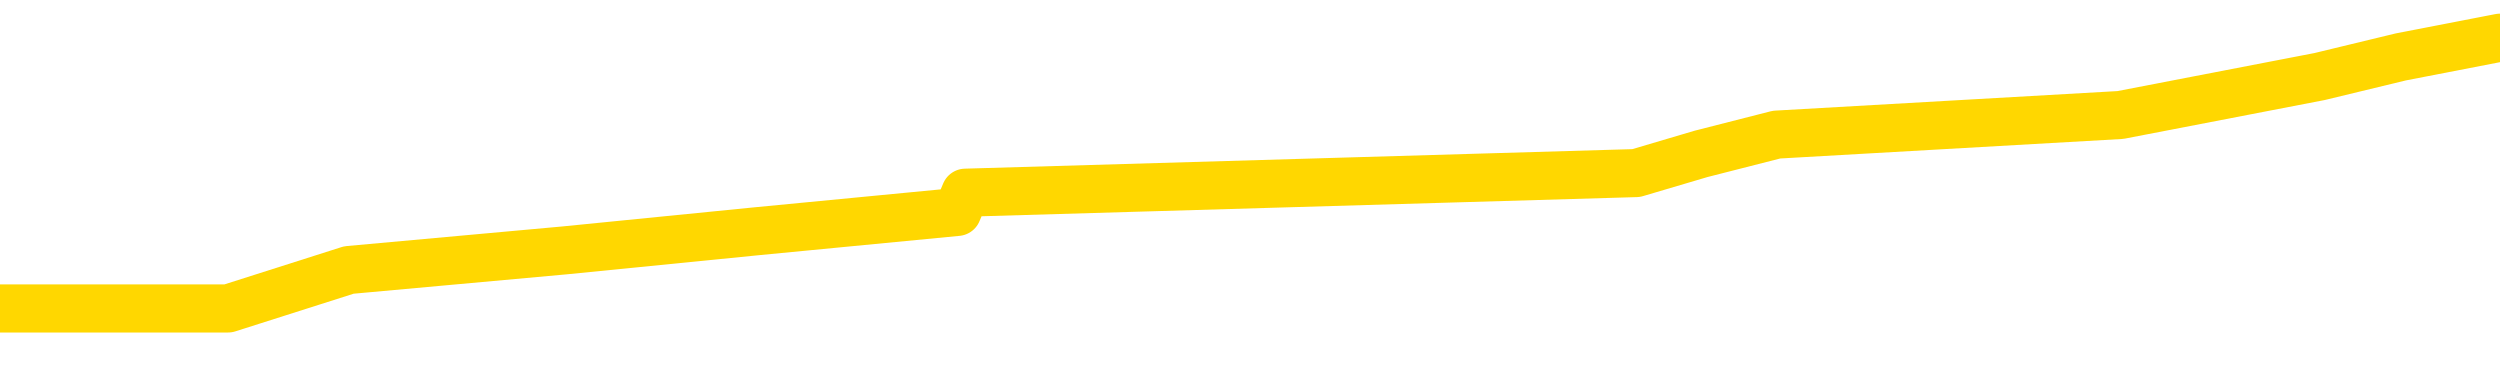 <svg xmlns="http://www.w3.org/2000/svg" version="1.1" viewBox="0 0 6500 1000">
	<path fill="none" stroke="gold" stroke-width="125" stroke-linecap="round" stroke-linejoin="round" d="M0 99746  L-592625 99746 L-592440 99696 L-591950 99595 L-591657 99545 L-591345 99444 L-591111 99394 L-591058 99293 L-590998 99193 L-590845 99142 L-590805 99042 L-590672 98991 L-590380 98941 L-589839 98941 L-589229 98891 L-589181 98891 L-588541 98841 L-588507 98841 L-587982 98841 L-587849 98790 L-587459 98690 L-587131 98589 L-587014 98488 L-586802 98388 L-586085 98388 L-585515 98338 L-585408 98338 L-585234 98287 L-585012 98187 L-584611 98136 L-584585 98036 L-583657 97935 L-583570 97835 L-583487 97734 L-583417 97633 L-583120 97583 L-582968 97482 L-581078 97533 L-580977 97533 L-580715 97533 L-580421 97583 L-580280 97482 L-580031 97482 L-579995 97432 L-579837 97382 L-579373 97281 L-579120 97231 L-578908 97130 L-578657 97080 L-578308 97030 L-577381 96929 L-577287 96828 L-576876 96778 L-575705 96678 L-574516 96627 L-574424 96527 L-574397 96426 L-574130 96325 L-573832 96225 L-573703 96124 L-573665 96024 L-572851 96024 L-572467 96074 L-571406 96124 L-571345 96124 L-571080 97130 L-570609 98086 L-570416 99042 L-570153 99997 L-569816 99947 L-569680 99897 L-569225 99847 L-568481 99796 L-568464 99746 L-568299 99645 L-568230 99645 L-567714 99595 L-566686 99595 L-566489 99545 L-566001 99494 L-565639 99444 L-565230 99444 L-564845 99494 L-563141 99494 L-563043 99494 L-562971 99494 L-562910 99494 L-562726 99444 L-562389 99444 L-561749 99394 L-561672 99344 L-561610 99344 L-561424 99293 L-561344 99293 L-561167 99243 L-561148 99193 L-560918 99193 L-560530 99142 L-559641 99142 L-559602 99092 L-559514 99042 L-559486 98941 L-558478 98891 L-558328 98790 L-558304 98740 L-558171 98690 L-558132 98639 L-556873 98589 L-556815 98589 L-556276 98539 L-556223 98539 L-556177 98539 L-555781 98488 L-555642 98438 L-555442 98388 L-555295 98388 L-555131 98388 L-554854 98438 L-554495 98438 L-553943 98388 L-553298 98338 L-553039 98237 L-552885 98187 L-552485 98136 L-552444 98086 L-552324 98036 L-552262 98086 L-552248 98086 L-552154 98086 L-551861 98036 L-551710 97835 L-551379 97734 L-551302 97633 L-551226 97583 L-550999 97432 L-550933 97331 L-550705 97231 L-550652 97130 L-550488 97080 L-549482 97030 L-549299 96979 L-548748 96929 L-548355 96828 L-547957 96778 L-547107 96678 L-547029 96627 L-546450 96577 L-546008 96577 L-545767 96527 L-545610 96527 L-545209 96426 L-545189 96426 L-544744 96376 L-544338 96325 L-544203 96225 L-544027 96124 L-543891 96024 L-543641 95923 L-542641 95873 L-542559 95822 L-542423 95772 L-542385 95722 L-541495 95672 L-541279 95621 L-540836 95571 L-540718 95521 L-540662 95470 L-539985 95470 L-539885 95420 L-539856 95420 L-538515 95370 L-538109 95319 L-538069 95269 L-537141 95219 L-537043 95169 L-536910 95118 L-536506 95068 L-536479 95018 L-536386 94967 L-536170 94917 L-535759 94816 L-534605 94716 L-534314 94615 L-534285 94515 L-533677 94464 L-533427 94364 L-533407 94313 L-532478 94263 L-532426 94162 L-532304 94112 L-532287 94012 L-532131 93961 L-531955 93861 L-531819 93810 L-531762 93760 L-531654 93710 L-531569 93659 L-531336 93609 L-531261 93559 L-530952 93509 L-530835 93458 L-530665 93408 L-530574 93358 L-530471 93358 L-530448 93307 L-530371 93307 L-530273 93207 L-529906 93156 L-529801 93106 L-529298 93056 L-528846 93006 L-528808 92955 L-528784 92905 L-528743 92855 L-528614 92804 L-528513 92754 L-528072 92704 L-527790 92653 L-527197 92603 L-527067 92553 L-526793 92452 L-526640 92402 L-526487 92352 L-526402 92251 L-526324 92201 L-526138 92150 L-526087 92150 L-526060 92100 L-525980 92050 L-525957 92000 L-525674 91899 L-525070 91798 L-524074 91748 L-523776 91698 L-523043 91647 L-522798 91597 L-522708 91547 L-522131 91496 L-521432 91446 L-520680 91396 L-520362 91346 L-519979 91245 L-519902 91195 L-519267 91144 L-519082 91094 L-518994 91094 L-518865 91094 L-518552 91044 L-518502 90993 L-518360 90943 L-518339 90893 L-517371 90843 L-516826 90792 L-516347 90792 L-516286 90792 L-515963 90792 L-515941 90742 L-515879 90742 L-515669 90692 L-515592 90641 L-515537 90591 L-515515 90541 L-515475 90490 L-515460 90440 L-514702 90390 L-514686 90340 L-513887 90289 L-513734 90239 L-512829 90189 L-512323 90138 L-512093 90038 L-512052 90038 L-511937 89987 L-511760 89937 L-511006 89987 L-510871 89937 L-510707 89887 L-510389 89837 L-510213 89736 L-509191 89635 L-509167 89535 L-508916 89484 L-508703 89384 L-508069 89334 L-507831 89233 L-507799 89132 L-507621 89032 L-507540 88931 L-507451 88881 L-507386 88780 L-506946 88680 L-506923 88629 L-506382 88579 L-506126 88529 L-505631 88478 L-504754 88428 L-504717 88378 L-504664 88327 L-504623 88277 L-504506 88227 L-504230 88177 L-504022 88076 L-503825 87975 L-503802 87875 L-503752 87774 L-503712 87724 L-503635 87674 L-503037 87573 L-502977 87523 L-502874 87472 L-502719 87422 L-502087 87372 L-501407 87321 L-501104 87221 L-500757 87171 L-500559 87120 L-500511 87020 L-500191 86969 L-499563 86919 L-499417 86869 L-499380 86818 L-499322 86768 L-499246 86668 L-499004 86668 L-498916 86617 L-498822 86567 L-498528 86517 L-498394 86466 L-498334 86416 L-498297 86315 L-498025 86315 L-497019 86265 L-496843 86215 L-496792 86215 L-496500 86164 L-496307 86064 L-495974 86014 L-495468 85963 L-494906 85863 L-494891 85762 L-494874 85712 L-494774 85611 L-494659 85511 L-494620 85410 L-494582 85360 L-494517 85360 L-494489 85309 L-494350 85360 L-494057 85360 L-494007 85360 L-493902 85360 L-493637 85309 L-493172 85259 L-493028 85259 L-492973 85158 L-492916 85108 L-492725 85058 L-492360 85008 L-492145 85008 L-491951 85008 L-491893 85008 L-491834 84907 L-491680 84857 L-491410 84806 L-490981 85058 L-490965 85058 L-490888 85008 L-490824 84957 L-490694 84605 L-490671 84555 L-490387 84505 L-490339 84454 L-490284 84404 L-489822 84354 L-489783 84354 L-489743 84303 L-489552 84253 L-489072 84203 L-488585 84152 L-488568 84102 L-488530 84052 L-488274 84002 L-488197 83901 L-487967 83851 L-487951 83750 L-487656 83649 L-487214 83599 L-486767 83549 L-486262 83498 L-486109 83448 L-485822 83398 L-485782 83297 L-485451 83247 L-485229 83197 L-484712 83096 L-484636 83046 L-484388 82945 L-484194 82845 L-484134 82794 L-483357 82744 L-483283 82744 L-483053 82694 L-483036 82694 L-482974 82643 L-482779 82593 L-482315 82593 L-482291 82543 L-482162 82543 L-480861 82543 L-480844 82543 L-480767 82492 L-480673 82492 L-480456 82492 L-480304 82442 L-480126 82492 L-480072 82543 L-479785 82593 L-479745 82593 L-479375 82593 L-478935 82593 L-478752 82593 L-478431 82543 L-478136 82543 L-477690 82442 L-477618 82392 L-477156 82291 L-476718 82241 L-476536 82191 L-475082 82090 L-474950 82040 L-474493 81939 L-474267 81889 L-473880 81788 L-473364 81688 L-472410 81587 L-471615 81486 L-470941 81436 L-470515 81336 L-470204 81285 L-469974 81134 L-469291 80983 L-469278 80832 L-469068 80631 L-469046 80581 L-468872 80480 L-467922 80430 L-467654 80329 L-466838 80279 L-466528 80179 L-466490 80128 L-466433 80028 L-465816 79977 L-465178 79877 L-463552 79826 L-462878 79776 L-462236 79776 L-462159 79776 L-462102 79776 L-462067 79776 L-462038 79726 L-461926 79625 L-461909 79575 L-461886 79525 L-461732 79474 L-461679 79374 L-461601 79323 L-461482 79273 L-461384 79223 L-461267 79173 L-460997 79072 L-460727 79022 L-460710 78921 L-460510 78871 L-460363 78770 L-460136 78720 L-460002 78670 L-459694 78619 L-459634 78569 L-459280 78468 L-458932 78418 L-458831 78368 L-458767 78267 L-458707 78217 L-458322 78116 L-457941 78066 L-457837 78016 L-457577 77965 L-457306 77865 L-457147 77814 L-457114 77764 L-457052 77714 L-456911 77663 L-456727 77613 L-456682 77563 L-456394 77563 L-456378 77513 L-456145 77513 L-456084 77462 L-456046 77462 L-455466 77412 L-455332 77362 L-455309 77160 L-455291 76808 L-455273 76406 L-455257 76004 L-455233 75601 L-455217 75299 L-455195 74947 L-455179 74595 L-455156 74394 L-455139 74193 L-455117 74042 L-455100 73941 L-455051 73790 L-454979 73639 L-454945 73388 L-454921 73187 L-454885 72985 L-454844 72784 L-454807 72684 L-454791 72482 L-454767 72331 L-454730 72231 L-454713 72080 L-454690 71979 L-454672 71879 L-454653 71778 L-454637 71678 L-454608 71527 L-454582 71376 L-454537 71325 L-454520 71225 L-454478 71175 L-454430 71074 L-454360 70973 L-454344 70873 L-454328 70772 L-454266 70722 L-454227 70672 L-454188 70621 L-454022 70571 L-453957 70521 L-453941 70470 L-453896 70370 L-453838 70319 L-453625 70269 L-453592 70219 L-453550 70169 L-453472 70118 L-452934 70068 L-452856 70018 L-452752 69917 L-452663 69867 L-452487 69816 L-452136 69766 L-451980 69716 L-451543 69665 L-451386 69615 L-451256 69565 L-450552 69464 L-450351 69414 L-449391 69313 L-448908 69263 L-448809 69263 L-448717 69213 L-448472 69162 L-448399 69112 L-447956 69012 L-447860 68961 L-447845 68911 L-447828 68861 L-447804 68810 L-447338 68760 L-447121 68710 L-446981 68659 L-446687 68609 L-446599 68559 L-446557 68509 L-446528 68458 L-446355 68408 L-446296 68358 L-446220 68307 L-446139 68257 L-446070 68257 L-445760 68207 L-445675 68156 L-445461 68106 L-445426 68056 L-444743 68006 L-444644 67955 L-444439 67905 L-444393 67855 L-444114 67804 L-444052 67754 L-444035 67653 L-443957 67603 L-443649 67503 L-443624 67452 L-443571 67352 L-443548 67301 L-443425 67251 L-443290 67150 L-443045 67100 L-442920 67100 L-442273 67050 L-442257 67050 L-442232 67050 L-442052 66949 L-441976 66899 L-441884 66849 L-441456 66798 L-441040 66748 L-440647 66647 L-440569 66597 L-440550 66547 L-440186 66496 L-439950 66446 L-439722 66396 L-439409 66346 L-439331 66295 L-439250 66195 L-439072 66094 L-439056 66044 L-438791 65943 L-438711 65893 L-438481 65843 L-438255 65792 L-437939 65792 L-437764 65742 L-437403 65742 L-437011 65692 L-436942 65591 L-436878 65541 L-436737 65440 L-436686 65390 L-436584 65289 L-436082 65239 L-435885 65189 L-435638 65138 L-435453 65088 L-435153 65038 L-435077 64987 L-434911 64887 L-434027 64837 L-433998 64736 L-433875 64635 L-433296 64585 L-433218 64535 L-432505 64535 L-432193 64535 L-431980 64535 L-431963 64535 L-431577 64535 L-431052 64434 L-430605 64384 L-430276 64334 L-430123 64283 L-429797 64283 L-429619 64233 L-429537 64233 L-429331 64132 L-429156 64082 L-428227 64032 L-427337 63981 L-427298 63931 L-427070 63931 L-426691 63881 L-425903 63830 L-425669 63780 L-425593 63730 L-425236 63680 L-424664 63579 L-424397 63529 L-424011 63478 L-423907 63478 L-423737 63478 L-423119 63478 L-422907 63478 L-422599 63478 L-422546 63428 L-422419 63378 L-422366 63327 L-422246 63277 L-421910 63177 L-420951 63126 L-420820 63026 L-420618 62975 L-419987 62925 L-419675 62875 L-419262 62824 L-419234 62774 L-419089 62724 L-418669 62674 L-417336 62674 L-417289 62623 L-417161 62523 L-417144 62472 L-416566 62372 L-416360 62321 L-416331 62271 L-416290 62221 L-416232 62171 L-416195 62120 L-416116 62070 L-415974 62020 L-415519 61969 L-415401 61919 L-415116 61869 L-414743 61818 L-414647 61768 L-414320 61718 L-413966 61668 L-413796 61617 L-413748 61567 L-413639 61517 L-413550 61466 L-413522 61416 L-413446 61315 L-413143 61265 L-413109 61164 L-413037 61114 L-412669 61064 L-412334 61014 L-412253 61014 L-412033 60963 L-411862 60913 L-411834 60863 L-411337 60812 L-410788 60712 L-409907 60661 L-409809 60561 L-409732 60511 L-409457 60460 L-409210 60360 L-409136 60309 L-409074 60209 L-408956 60158 L-408913 60108 L-408803 60058 L-408726 59957 L-408026 59907 L-407780 59857 L-407740 59806 L-407584 59756 L-406985 59756 L-406758 59756 L-406666 59756 L-406191 59756 L-405593 59655 L-405074 59605 L-405053 59555 L-404907 59505 L-404587 59505 L-404045 59505 L-403813 59505 L-403643 59505 L-403156 59454 L-402929 59404 L-402844 59354 L-402498 59303 L-402172 59303 L-401649 59253 L-401321 59203 L-400721 59152 L-400523 59052 L-400471 59002 L-400431 58951 L-400150 58901 L-399465 58800 L-399155 58750 L-399130 58649 L-398939 58599 L-398716 58549 L-398630 58498 L-397966 58398 L-397942 58348 L-397720 58247 L-397390 58197 L-397038 58096 L-396833 58046 L-396601 57945 L-396343 57895 L-396153 57794 L-396106 57744 L-395879 57694 L-395844 57643 L-395688 57593 L-395474 57543 L-395300 57492 L-395209 57442 L-394932 57392 L-394688 57342 L-394373 57291 L-393947 57291 L-393909 57291 L-393426 57291 L-393193 57291 L-392981 57241 L-392755 57191 L-392205 57191 L-391958 57140 L-391124 57140 L-391068 57090 L-391046 57040 L-390888 56989 L-390427 56939 L-390386 56889 L-390046 56788 L-389913 56738 L-389690 56688 L-389118 56637 L-388646 56587 L-388451 56537 L-388259 56486 L-388069 56436 L-387967 56386 L-387599 56336 L-387553 56285 L-387471 56235 L-386178 56185 L-386130 56134 L-385861 56134 L-385716 56134 L-385165 56134 L-385048 56084 L-384967 56034 L-384607 55983 L-384384 55933 L-384102 55883 L-383773 55782 L-383265 55732 L-383153 55682 L-383074 55631 L-382910 55581 L-382615 55581 L-382147 55581 L-381950 55631 L-381900 55631 L-381250 55581 L-381128 55531 L-380674 55531 L-380638 55480 L-380170 55430 L-380059 55380 L-380043 55329 L-379827 55329 L-379646 55279 L-379114 55279 L-378084 55279 L-377885 55229 L-377427 55179 L-376478 55078 L-376380 55028 L-376026 54927 L-375965 54877 L-375951 54826 L-375915 54776 L-375546 54726 L-375426 54676 L-375184 54625 L-375020 54575 L-374833 54525 L-374712 54474 L-373641 54374 L-372783 54323 L-372571 54223 L-372474 54173 L-372300 54072 L-371966 54022 L-371895 53971 L-371837 53921 L-371661 53921 L-371273 53871 L-371037 53820 L-370926 53770 L-370809 53720 L-369828 53670 L-369803 53619 L-369208 53519 L-369176 53519 L-369027 53468 L-368743 53418 L-367831 53418 L-366885 53418 L-366732 53368 L-366630 53368 L-366498 53317 L-366355 53267 L-366329 53217 L-366214 53167 L-365996 53116 L-365314 53066 L-365185 53016 L-364882 52965 L-364642 52865 L-364309 52814 L-363671 52764 L-363328 52663 L-363266 52613 L-363111 52613 L-362189 52613 L-361719 52613 L-361675 52613 L-361662 52563 L-361621 52513 L-361599 52462 L-361572 52412 L-361428 52362 L-361006 52311 L-360670 52311 L-360479 52261 L-360051 52261 L-359863 52211 L-359474 52110 L-358940 52060 L-358567 52010 L-358545 52010 L-358295 51959 L-358177 51909 L-358101 51859 L-357966 51808 L-357926 51758 L-357846 51708 L-357452 51657 L-356956 51607 L-356844 51507 L-356671 51456 L-356363 51406 L-355915 51356 L-355592 51305 L-355450 51205 L-355023 51104 L-354869 51004 L-354814 50903 L-354000 50853 L-353981 50802 L-353609 50752 L-353552 50752 L-352423 50702 L-352355 50702 L-351797 50651 L-351602 50601 L-351466 50551 L-351232 50501 L-350885 50450 L-350851 50350 L-350815 50299 L-350747 50199 L-350398 50148 L-350226 50098 L-349741 50048 L-349725 49997 L-349400 49947 L-349242 49897 L-348101 49796 L-348077 49746 L-347885 49645 L-347691 49595 L-347441 49545 L-347424 49494 L-346404 49444 L-346106 49394 L-346031 49344 L-345895 49243 L-345719 49193 L-345142 49092 L-344927 49042 L-344863 48991 L-344732 48941 L-344695 48841 L-344172 48790 L-344034 68609 L-344020 68609 L-343997 68609 L-343976 68609 L-343749 48740 L-342973 48740 L-342932 48740 L-342564 48740 L-342486 48690 L-342434 48639 L-341761 48589 L-341018 48539 L-340593 48539 L-340146 48488 L-339084 48438 L-338772 48338 L-338362 48338 L-338290 48287 L-337766 48287 L-337671 48287 L-337654 48287 L-337209 48237 L-337023 48136 L-336243 48036 L-335571 47985 L-335159 47835 L-334927 47734 L-334786 47684 L-334705 47583 L-334684 47533 L-334608 47533 L-334480 47482 L-334163 47533 L-333939 47533 L-333614 47482 L-333552 47482 L-333182 47482 L-333149 47482 L-332940 47482 L-332272 47482 L-332195 47482 L-332037 47382 L-331926 47382 L-331600 47331 L-331445 47281 L-331104 47281 L-331047 47181 L-330709 47080 L-330505 47030 L-330452 46929 L-329076 46879 L-328946 46828 L-328513 46778 L-328192 46728 L-327365 46627 L-327241 46577 L-326510 46476 L-326355 46376 L-326314 46325 L-326260 46275 L-326237 46225 L-326123 46175 L-325827 46124 L-325537 46074 L-325482 46024 L-325362 45973 L-325331 45923 L-325232 45873 L-324788 45873 L-324636 45822 L-323801 45822 L-323259 45772 L-322924 45772 L-322909 45722 L-322833 45672 L-322717 45621 L-322522 45571 L-322258 45521 L-321423 45470 L-321327 45420 L-320805 45370 L-320764 45319 L-320664 45269 L-319836 45269 L-319701 45219 L-319362 45219 L-318808 45169 L-318429 45118 L-318266 45068 L-317956 45018 L-317143 44967 L-316837 44917 L-316569 44917 L-316247 44917 L-315926 44967 L-315651 44967 L-314822 44867 L-314727 44816 L-314635 44665 L-314530 44515 L-314143 44364 L-313663 44263 L-313647 44213 L-313528 44162 L-313160 44062 L-313065 44012 L-312231 43911 L-312154 43861 L-311855 43810 L-311764 43760 L-311357 43659 L-311247 43559 L-310547 43509 L-310074 43458 L-310014 43408 L-309795 43307 L-309522 43257 L-309409 43207 L-308381 43156 L-307995 43106 L-307975 43056 L-307642 43006 L-307397 42955 L-306964 42905 L-306854 42855 L-306736 42804 L-306284 42704 L-305694 42653 L-305358 42603 L-303465 42553 L-303351 42452 L-303139 42402 L-301821 42352 L-301714 31034 L-301649 19867 L-301612 9555 L-301550 9555 L-301051 20772 L-300376 31839 L-300354 42050 L-300084 41949 L-299115 41949 L-298426 41899 L-298264 41849 L-297723 41798 L-297634 41748 L-296614 41698 L-295667 41597 L-295301 41647 L-295198 41698 L-294610 41698 L-294551 41698 L-294450 41647 L-294010 41547 L-293902 41496 L-293461 41446 L-292461 41295 L-292204 41144 L-292102 40993 L-291971 40893 L-291605 40792 L-291024 40692 L-290993 40641 L-290677 40591 L-288695 40541 L-288579 40490 L-288511 40490 L-288152 40440 L-286534 40390 L-286356 40390 L-286212 40390 L-285390 40440 L-285337 40490 L-285282 40490 L-284848 40490 L-283868 40541 L-283794 40541 L-282709 40490 L-282496 40490 L-281780 40390 L-281391 40340 L-281173 40239 L-280853 40138 L-280359 40038 L-280232 39987 L-280003 39887 L-279770 39786 L-279711 39736 L-279422 39686 L-279150 39585 L-278120 39535 L-276455 39484 L-276035 39434 L-275898 39384 L-275742 39384 L-275437 39334 L-275209 39233 L-275050 39183 L-274891 39082 L-274722 38981 L-274674 38931 L-274621 38881 L-274599 38881 L-274213 38830 L-273964 38830 L-273693 38830 L-273532 38830 L-273443 38830 L-271784 38830 L-271619 38881 L-271239 38830 L-270779 38830 L-270169 38730 L-269076 38680 L-268645 38629 L-268614 38579 L-268551 38529 L-268534 38478 L-266830 38428 L-266788 38378 L-266322 38327 L-266135 38277 L-266103 38177 L-265507 38126 L-265458 38076 L-265135 38026 L-265084 37975 L-264874 37925 L-264856 37875 L-264590 37774 L-264537 37724 L-264068 37674 L-263557 37573 L-263479 37573 L-263185 37523 L-263168 37472 L-263129 37422 L-263058 37372 L-262901 37321 L-261955 37321 L-261899 37321 L-261378 37321 L-261185 37271 L-261084 37271 L-260859 37221 L-260349 37221 L-259961 38579 L-259891 38579 L-259543 38529 L-259186 38478 L-258057 37020 L-258005 36919 L-257779 36869 L-257746 36818 L-257621 36718 L-257522 36718 L-257257 36718 L-256517 36768 L-255938 36768 L-255645 36768 L-254939 36768 L-254760 36718 L-254737 36718 L-254101 36668 L-253790 36617 L-253393 36617 L-253364 36567 L-253343 36517 L-253189 36466 L-252504 36466 L-252487 36466 L-252148 36466 L-251875 36416 L-251838 36366 L-251782 36265 L-251760 36215 L-251688 36164 L-251356 36114 L-251250 36064 L-251221 35963 L-251023 35913 L-250870 35863 L-250002 35812 L-249439 35712 L-249423 35712 L-249322 35661 L-249220 35712 L-249073 35712 L-248995 35712 L-248957 35661 L-248902 35611 L-248828 35561 L-248684 35511 L-248202 35511 L-247797 35460 L-246931 35511 L-246911 35511 L-246653 35511 L-246577 35511 L-246548 35460 L-246537 35360 L-246520 35309 L-246227 35259 L-246188 35209 L-246116 35158 L-246042 35108 L-245837 35058 L-245677 34907 L-245376 34756 L-245298 34555 L-245281 34404 L-245065 34303 L-244834 34303 L-244724 34354 L-244354 34404 L-244196 34404 L-243964 34404 L-243796 34404 L-243651 34354 L-243519 34303 L-242243 34203 L-241839 34102 L-241779 34052 L-241662 33951 L-241237 33901 L-241221 33800 L-241159 33750 L-240886 33649 L-240774 33599 L-240491 33498 L-240214 33448 L-239789 33348 L-239767 33297 L-239688 33247 L-239563 33197 L-238976 33146 L-238585 33096 L-238250 33046 L-237660 32995 L-237558 32995 L-237388 32945 L-237251 32945 L-236424 32895 L-235238 32845 L-235202 32794 L-235147 32794 L-234926 32744 L-234721 32744 L-234567 32744 L-234310 32694 L-234234 32643 L-233691 32593 L-233654 32543 L-233406 32492 L-233018 32442 L-232192 32392 L-231834 32342 L-231524 32342 L-231266 32291 L-231042 32241 L-230636 32191 L-230519 32140 L-230336 32090 L-230283 32090 L-230094 32040 L-229924 31989 L-229895 31939 L-229614 31889 L-229304 31839 L-229166 31788 L-228856 31738 L-228662 31738 L-228647 31688 L-227928 31688 L-227794 31587 L-227496 31537 L-227406 31486 L-226805 31486 L-226767 31436 L-226689 31386 L-226068 31336 L-225917 31235 L-225876 31185 L-225565 31134 L-225374 31084 L-225181 30983 L-225125 30883 L-224816 30832 L-224764 30782 L-224709 30832 L-224684 30832 L-224559 30832 L-223748 30782 L-223672 30732 L-223131 30682 L-222862 30631 L-222203 30581 L-221295 30531 L-221054 30480 L-220522 30430 L-220305 30380 L-219197 30430 L-219147 30430 L-218371 30430 L-217824 30380 L-217712 30329 L-217560 30229 L-217504 30179 L-217339 30128 L-216962 30078 L-216514 30028 L-216459 29977 L-216305 29927 L-215625 29877 L-215405 29826 L-214887 29776 L-214038 29676 L-214022 29625 L-212231 29575 L-211677 29525 L-211560 29474 L-210554 29424 L-210517 29374 L-210284 29374 L-210192 29374 L-210152 29374 L-209820 29323 L-209468 29273 L-209203 29173 L-208916 29122 L-208605 29022 L-208351 28921 L-208258 28871 L-207767 28820 L-207560 28770 L-206995 28720 L-206880 28770 L-206529 28720 L-206478 28720 L-206437 28720 L-205834 28619 L-205100 28519 L-204519 28418 L-204283 28317 L-203743 28167 L-203591 28066 L-203089 28016 L-202879 27915 L-202856 27915 L-202797 27865 L-201835 27865 L-201657 27814 L-201215 27764 L-201191 27663 L-201036 27613 L-200954 27613 L-200804 27663 L-200157 27663 L-200107 27613 L-198987 27563 L-198003 27513 L-197942 27462 L-197221 27412 L-196356 27362 L-195977 27311 L-195759 27311 L-194999 27261 L-194947 27211 L-194638 27110 L-193787 27110 L-193593 27060 L-193417 27010 L-193192 27010 L-193066 26959 L-192874 26959 L-192641 26909 L-192471 26959 L-192185 26909 L-191906 26909 L-191823 26859 L-191652 26808 L-191636 26708 L-191481 26657 L-191442 26607 L-190667 26557 L-190590 26557 L-190358 26456 L-189931 26406 L-189586 26356 L-189003 26305 L-188734 26305 L-188475 26305 L-188346 26205 L-188329 26154 L-188215 26104 L-188192 26054 L-187958 26004 L-187922 25953 L-186605 25953 L-186550 25903 L-185871 25802 L-185298 25802 L-185173 25802 L-185020 25802 L-184943 25802 L-184631 25702 L-184358 25651 L-184269 25551 L-184167 25551 L-183239 25501 L-183163 25501 L-182799 25501 L-182774 25450 L-182738 25400 L-181962 25299 L-181870 25249 L-181730 25199 L-181329 25148 L-181067 25148 L-180824 25199 L-180609 25148 L-180529 25148 L-180453 25148 L-180376 25148 L-180189 25199 L-180123 25199 L-179873 25199 L-179818 25148 L-179681 25098 L-179601 24997 L-179488 24947 L-179264 24897 L-179100 24847 L-179059 24796 L-178890 24746 L-178519 24696 L-178504 24645 L-178388 24595 L-177667 24545 L-177631 24494 L-177498 24494 L-177150 24444 L-176739 24444 L-176703 24444 L-176625 24394 L-176586 24344 L-176222 24293 L-176017 24243 L-176002 24193 L-175657 24142 L-175308 24142 L-174983 24142 L-174881 24092 L-174728 24092 L-174534 24042 L-174302 24042 L-174210 24042 L-174054 24042 L-173977 24042 L-173936 23991 L-173823 23941 L-173799 23891 L-173549 23891 L-173410 23790 L-172832 23639 L-172004 23539 L-171516 23438 L-171395 23388 L-171356 23338 L-171343 23287 L-171191 23187 L-171090 23086 L-170857 23036 L-170467 22935 L-170163 22885 L-170147 22835 L-169976 22784 L-169738 22684 L-169141 22684 L-168537 22633 L-168498 22633 L-168457 22633 L-168304 22583 L-168251 22533 L-168189 22482 L-168120 22432 L-168066 22331 L-168041 22281 L-167994 22231 L-167899 22130 L-167762 22080 L-167609 22030 L-167477 21979 L-167436 21979 L-167400 21929 L-167338 21879 L-167065 21778 L-166751 21728 L-166710 21627 L-166625 21577 L-166447 21527 L-166210 21476 L-165852 21426 L-165822 21376 L-165253 21325 L-165130 21275 L-164894 21225 L-164872 21225 L-164590 21175 L-164305 21175 L-164049 21175 L-163477 21124 L-163181 21074 L-163105 21024 L-162406 20973 L-162328 20923 L-162293 20873 L-162267 20822 L-162215 20722 L-162021 20672 L-161881 20571 L-161845 20521 L-161805 20470 L-161209 20420 L-160977 20370 L-160694 20722 L-160639 21024 L-160565 21376 L-160487 21678 L-160251 21577 L-160007 21527 L-159872 21476 L-159765 21426 L-159685 21376 L-159298 21275 L-159171 21225 L-159019 21175 L-158981 21124 L-158835 21074 L-158613 21024 L-158440 20973 L-158371 20923 L-157549 20822 L-157533 20822 L-157238 20772 L-156451 20722 L-156141 20722 L-155995 20672 L-155767 20621 L-155566 20521 L-154629 20470 L-154592 20420 L-154569 20370 L-154529 20269 L-154260 20219 L-153663 20169 L-153600 20118 L-153564 20068 L-153547 20018 L-152852 20018 L-152651 20018 L-152619 20018 L-152286 20018 L-152178 19967 L-151553 19867 L-151049 19816 L-151012 19716 L-150570 19716 L-150473 19665 L-150315 19665 L-150001 19665 L-149989 19665 L-149549 19716 L-149067 19766 L-148938 19766 L-148618 19766 L-148549 19716 L-148245 19716 L-148069 19665 L-147876 19615 L-147633 19515 L-147435 19414 L-147410 19313 L-146832 19263 L-146762 19213 L-146352 19162 L-146298 19112 L-146252 19062 L-145888 19012 L-145741 18961 L-145536 18911 L-145440 18911 L-145285 18861 L-145223 18810 L-145075 18710 L-144975 18659 L-144418 18659 L-144396 18760 L-144224 18810 L-143682 18861 L-143621 18861 L-143567 18760 L-143538 18659 L-143467 18609 L-143451 18509 L-143387 18458 L-143351 18358 L-143196 18307 L-142870 18257 L-142304 18207 L-142290 18156 L-142228 18056 L-142126 17955 L-142080 17955 L-141837 17905 L-141415 17905 L-141261 17905 L-139519 17804 L-138977 17754 L-138034 17704 L-137625 17653 L-137083 17553 L-136887 17503 L-136718 17452 L-136423 17402 L-136308 17352 L-136293 17352 L-136138 17301 L-135998 17251 L-135922 17150 L-135790 17150 L-135442 17150 L-135071 17201 L-134473 17201 L-134297 17201 L-134141 17150 L-133872 17100 L-133721 17100 L-133430 17251 L-133406 17352 L-133323 17452 L-133095 17553 L-132396 17503 L-132269 17452 L-131838 17402 L-131744 17352 L-130539 17352 L-130490 17301 L-130196 17301 L-129793 17251 L-129517 17150 L-129498 17100 L-129380 17050 L-129304 17000 L-129122 16949 L-128642 16899 L-128191 16798 L-127781 16748 L-127750 16698 L-127332 16647 L-127218 16647 L-127100 16647 L-127085 16647 L-126890 16597 L-126869 16496 L-126637 16446 L-126193 16396 L-125874 16295 L-125409 16295 L-125244 16245 L-125089 16195 L-124933 16195 L-124480 16195 L-124161 16195 L-124106 16245 L-123735 16245 L-123697 16295 L-123370 16295 L-123254 16245 L-123155 16195 L-122829 16094 L-122442 16044 L-122181 15993 L-121823 15893 L-121566 15843 L-119396 15792 L-119347 15742 L-119324 15692 L-118913 15692 L-118851 15692 L-118781 15742 L-118550 15742 L-118239 15692 L-117936 15591 L-117892 15541 L-117584 15490 L-117451 15440 L-117234 15390 L-116522 15340 L-116367 15340 L-116229 15289 L-116080 15289 L-116059 15289 L-115865 15239 L-115839 15189 L-115748 15138 L-115726 15088 L-115710 15038 L-115610 14987 L-114681 14937 L-114223 14937 L-113131 14837 L-112709 14837 L-112305 14786 L-112266 14736 L-112013 14686 L-111238 14585 L-111222 14535 L-111197 14484 L-111004 14434 L-110268 14384 L-109999 14334 L-109958 14283 L-109559 14183 L-109534 14132 L-108745 14082 L-108065 14032 L-106694 13981 L-106424 13931 L-106375 13881 L-105838 13780 L-105805 13730 L-105703 13629 L-105379 13579 L-105300 13529 L-105031 13529 L-104118 13478 L-103980 13478 L-103731 13378 L-103185 13378 L-102763 13327 L-102570 13277 L-102555 13277 L-102417 13177 L-102323 13126 L-102196 13076 L-101936 13026 L-101911 12925 L-101820 12875 L-101510 12824 L-101449 12774 L-101332 12774 L-100983 12774 L-100172 12774 L-99941 12674 L-99112 12674 L-98880 12573 L-98663 12523 L-98144 12523 L-97506 12472 L-97090 12422 L-96768 12372 L-96287 12321 L-95861 12321 L-95800 12271 L-95452 12271 L-95411 12221 L-95397 12171 L-95298 12070 L-95252 12070 L-94767 12020 L-93966 12020 L-93631 12020 L-92550 11969 L-92070 11919 L-92047 11869 L-91907 11818 L-91351 11768 L-90655 11718 L-90346 11668 L-90124 11617 L-90019 11567 L-89917 11466 L-89245 11416 L-89151 11366 L-89129 11366 L-89052 11315 L-88874 11315 L-88702 11315 L-88521 11265 L-88508 11215 L-88432 11164 L-88267 11114 L-87752 11064 L-87737 11014 L-87596 11014 L-87234 10963 L-87209 10963 L-87079 10913 L-87054 10863 L-86692 10812 L-86167 10712 L-86073 10661 L-85857 10561 L-85764 10511 L-85739 10460 L-85275 10410 L-85198 10410 L-84796 10360 L-84345 10360 L-83093 10309 L-83055 10259 L-82623 10209 L-82590 10158 L-81871 10108 L-81695 10058 L-81560 10008 L-81253 9957 L-81198 9907 L-81173 9806 L-81157 9706 L-80982 9655 L-80793 9605 L-80285 9605 L-79911 9203 L-79573 8750 L-79534 8348 L-78815 7995 L-78722 7945 L-78683 7895 L-78141 7895 L-78118 7845 L-77716 7794 L-77290 7744 L-77019 7744 L-76840 7694 L-76594 7593 L-76570 7543 L-76514 7442 L-75897 7392 L-75394 7342 L-75007 7342 L-74388 7392 L-74172 7392 L-74017 7442 L-72725 7342 L-72625 7291 L-72183 7191 L-71852 7140 L-71551 7040 L-71309 6989 L-70574 6889 L-69995 6839 L-69165 6788 L-69065 6738 L-68507 6688 L-68369 6637 L-66728 6587 L-66667 6587 L-66573 6587 L-65606 6587 L-65428 6537 L-65141 6537 L-64924 6537 L-64845 6486 L-64574 6486 L-64459 6436 L-64306 6386 L-63995 6336 L-63917 6285 L-63826 6285 L-63749 6235 L-63632 6235 L-63453 6185 L-63361 6134 L-63323 6084 L-62820 6084 L-62601 6034 L-62472 6034 L-62317 5983 L-62262 5933 L-62138 5933 L-61753 5883 L-61244 5832 L-61172 5782 L-60692 5732 L-60615 5682 L-60514 5682 L-60281 5631 L-59816 5631 L-59586 5631 L-59570 5631 L-59338 5631 L-59183 5631 L-59121 5631 L-58928 5581 L-58658 5480 L-57906 5430 L-56953 5430 L-56917 5380 L-56692 5380 L-56252 5380 L-55972 5279 L-55623 5229 L-54554 5179 L-53626 5179 L-53495 5179 L-53449 5179 L-53379 5128 L-53225 5128 L-53147 5028 L-52974 4927 L-52539 4826 L-52335 4776 L-52274 4676 L-51692 4625 L-51538 4525 L-51422 4474 L-51382 4424 L-51212 4374 L-51075 4323 L-50865 4223 L-50787 4173 L-50764 4122 L-50555 4022 L-50145 3971 L-50121 3921 L-49897 3871 L-49752 3820 L-49717 3770 L-49704 3720 L-49681 3670 L-49448 3619 L-49263 3569 L-49045 3519 L-49020 3468 L-48331 3418 L-48227 3368 L-48192 3317 L-48171 3267 L-47977 3217 L-47924 3167 L-47807 3066 L-47725 3066 L-47614 3016 L-47300 2965 L-46840 2915 L-46585 2865 L-46351 2764 L-46221 2714 L-45869 2663 L-45810 2613 L-45657 2563 L-45085 2462 L-44998 2412 L-44845 2311 L-44549 2211 L-44179 2110 L-43876 2010 L-43799 1959 L-43395 1909 L-43226 1909 L-43082 1909 L-42542 1909 L-42482 1909 L-42466 1808 L-42300 1758 L-42094 1708 L-42019 1708 L-41926 1657 L-41517 1607 L-41501 1557 L-41477 1557 L-41284 1507 L-41208 1959 L-41037 2412 L-40975 2814 L-40959 3267 L-40445 3217 L-40224 3167 L-39605 3066 L-39351 3016 L-39157 2965 L-39118 2915 L-39044 2915 L-38979 2915 L-38329 2915 L-38290 2965 L-38116 2965 L-38050 2965 L-37376 2965 L-36987 2865 L-36725 2814 L-36487 2764 L-36409 2663 L-36394 2563 L-36192 2513 L-35821 2412 L-35596 2362 L-34960 2311 L-34940 2311 L-34553 2261 L-34459 2261 L-34401 2211 L-34125 2160 L-33816 2160 L-33739 2110 L-32887 2160 L-32545 2412 L-32108 2714 L-31674 2965 L-31179 3217 L-31029 3167 L-30761 3217 L-29523 3267 L-29466 3368 L-27702 3418 L-27512 3368 L-26502 3317 L-26351 3267 L-25975 3368 L-25654 3468 L-25049 3569 L-24979 3670 L-24802 3619 L-23974 3569 L-23835 3519 L-23448 3468 L-23264 3418 L-23220 3368 L-23100 3317 L-22890 3267 L-22443 3167 L-22095 3116 L-21963 3066 L-21554 3016 L-21203 3016 L-20918 2965 L-20725 2915 L-20570 2915 L-20406 2865 L-20338 2814 L-20238 2814 L-20004 2764 L-19888 2764 L-19835 2714 L-19293 2714 L-18829 2663 L-17647 2663 L-17513 2663 L-17489 2663 L-17436 2663 L-16768 2663 L-15734 2563 L-15540 2513 L-15360 2462 L-15209 2462 L-15168 2412 L-15153 2412 L-15091 2362 L-14766 2311 L-13606 2261 L-13412 2211 L-13235 2160 L-12121 2110 L-11261 2060 L-11155 2060 L-10681 2010 L-10489 2010 L-8167 1959 L-8089 1909 L-7968 1808 L-7934 1758 L-7896 1657 L-7802 1507 L-7586 1406 L-7005 1305 L-6619 1255 L-5846 1205 L-5768 1154 L-5071 1154 L-4529 1154 L-4488 1104 L-4358 1104 L-3894 1054 L-3856 1004 L-3721 953 L-3353 903 L-3323 853 L-3173 853 L-2772 802 L-948 853 L-141 802 L576 802 L593 802 L907 702 L1468 651 L1970 601 L2489 551 L2510 501 L4254 450 L4423 400 L4619 350 L5513 299 L6031 199 L6242 148 L6500 98" />
</svg>
